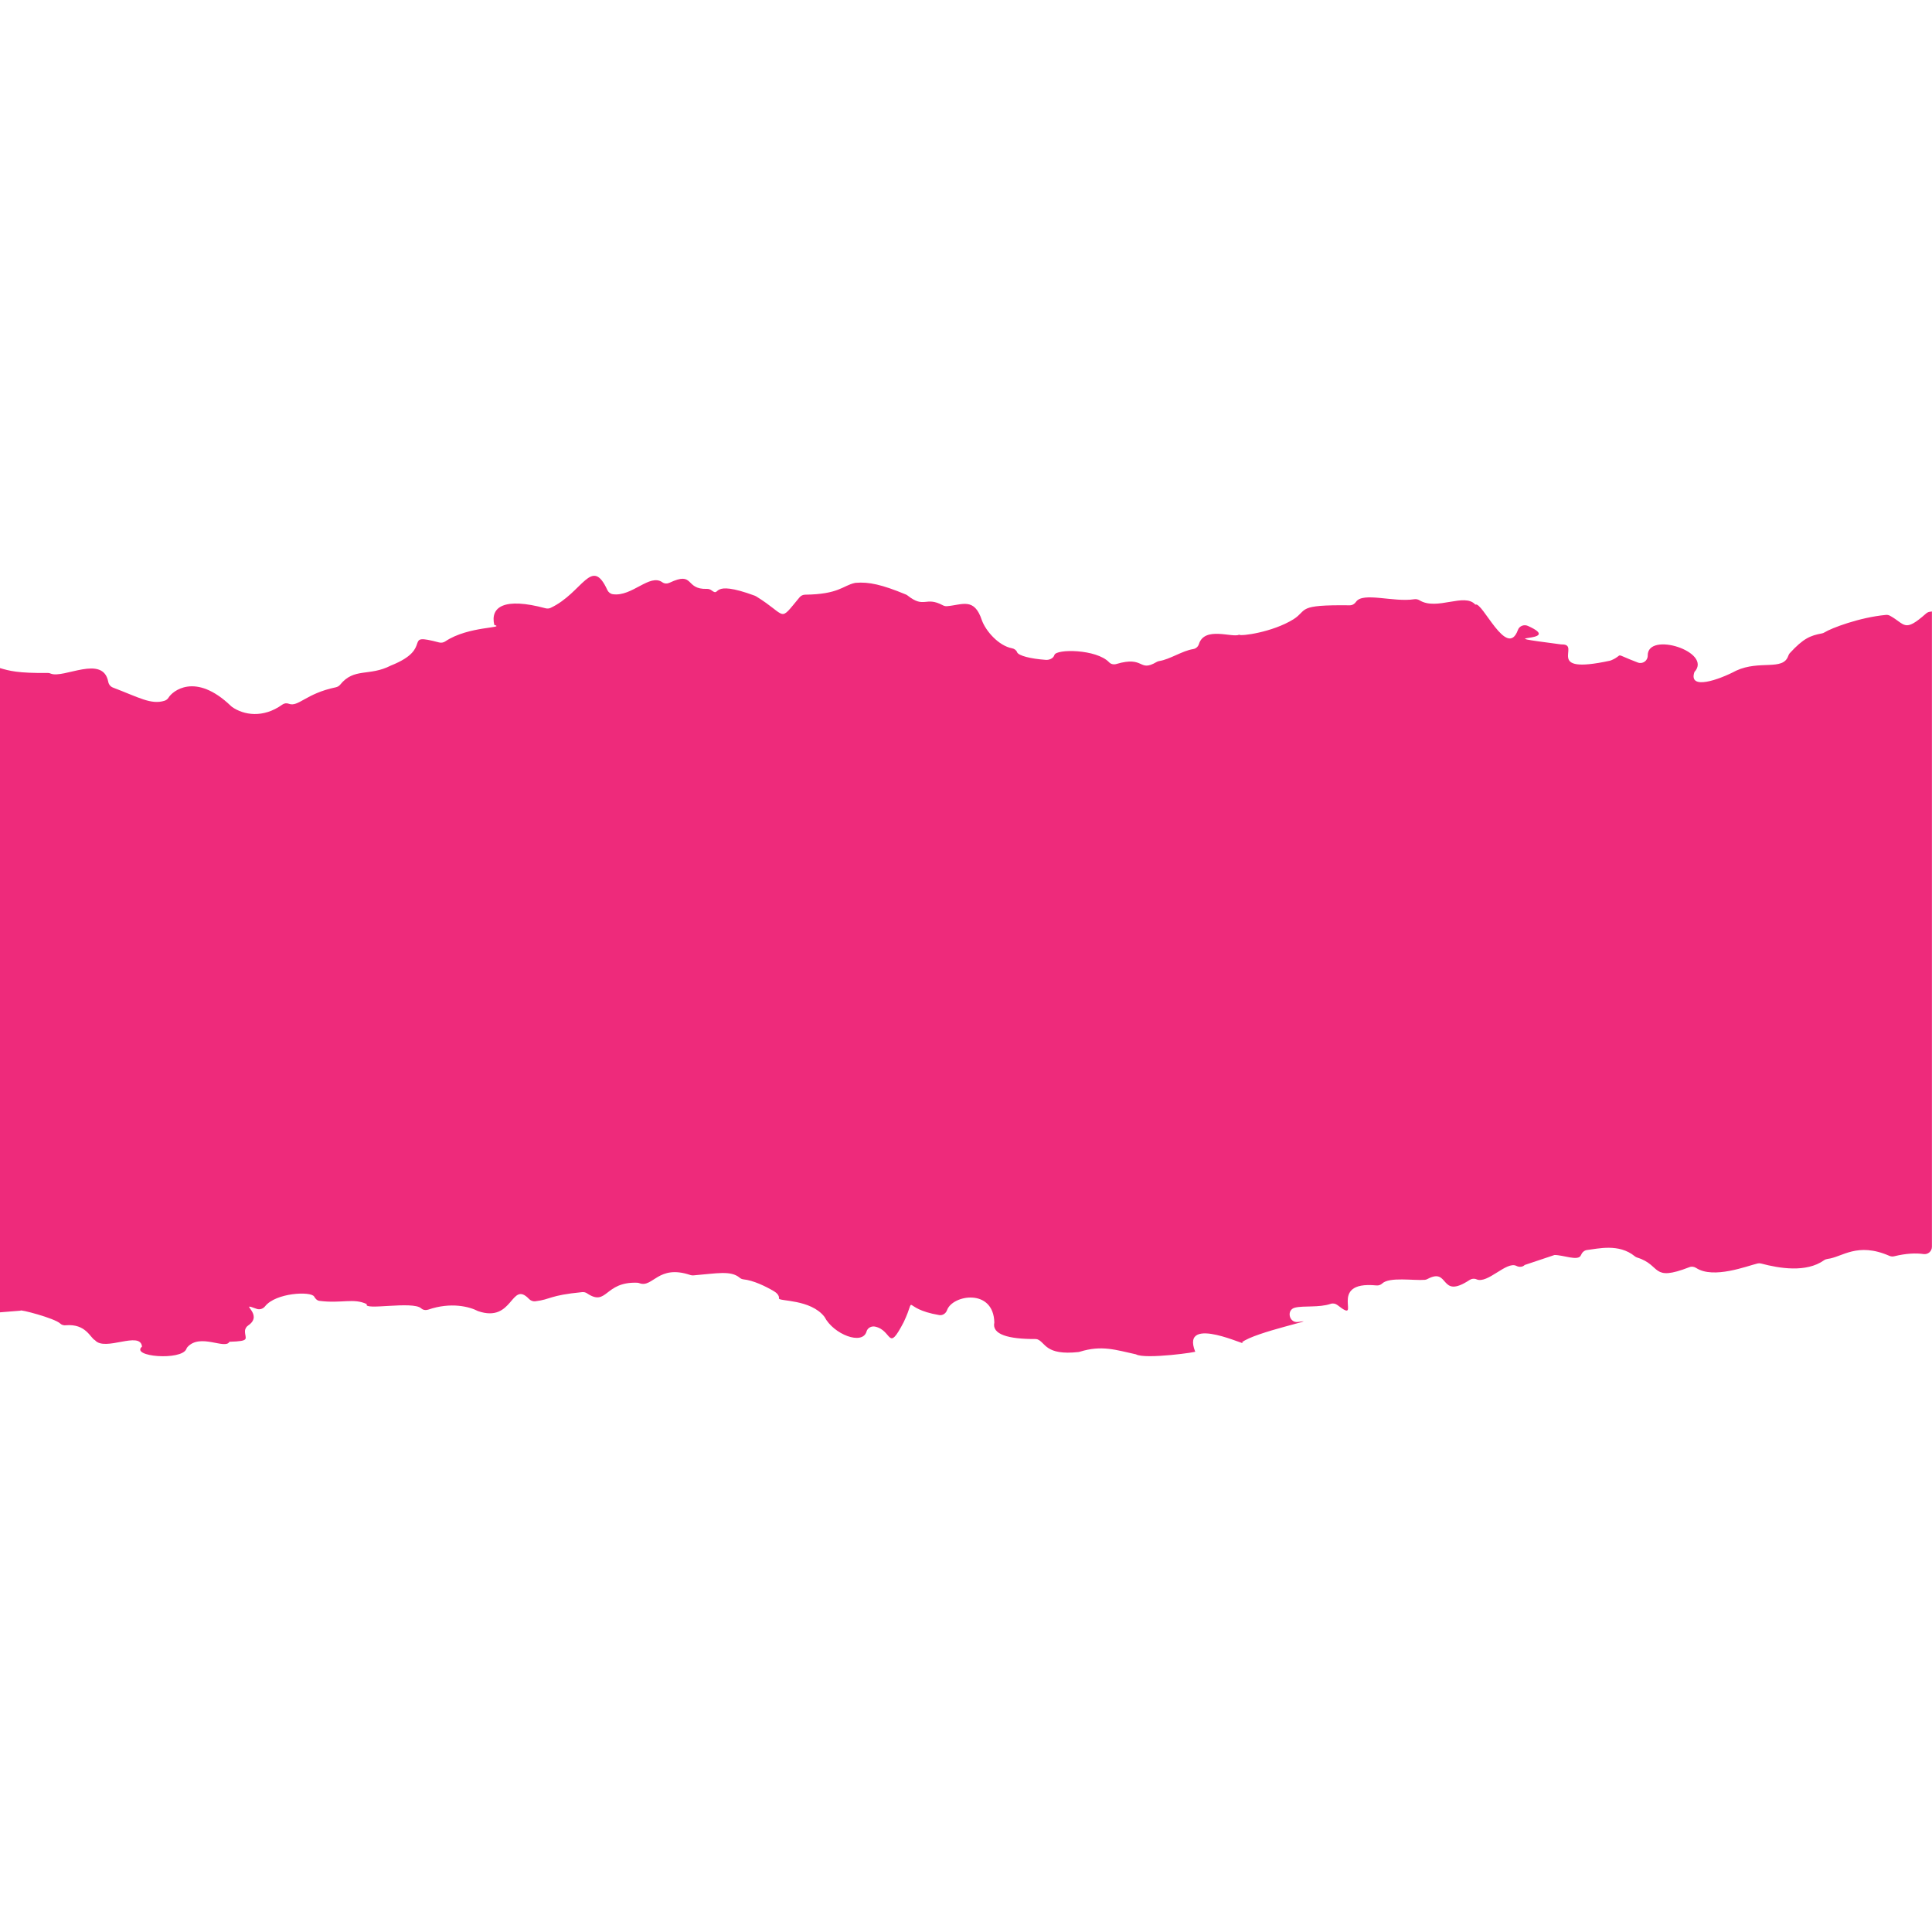 <?xml version="1.0" encoding="UTF-8"?>
<svg id="Layer_1" data-name="Layer 1" xmlns="http://www.w3.org/2000/svg" viewBox="0 0 500 500">
  <defs>
    <style>
      .cls-1 {
        fill: #ee2a7b;
      }
    </style>
  </defs>
  <path class="cls-1" d="m0,339.63c1.43-.15,3.6-.26,5.34-.43-.42-.45,8.82,1.94,10.26,3.34.37.36.9.49,1.41.44,5.26-.46,6.37,3.31,7.58,3.87,2.59,3.02,11.74-2.54,12.16,1.65-3.07,2.63,10.17,3.68,11.47.64.07-.17.14-.35.27-.49,3.3-3.73,9.82.72,10.88-1.4,5.6-.17,4.01-.72,4.03-2.74,0-.6.34-1.16.84-1.49,4.3-2.93-2.98-6.21,2.16-4.3.79.29,1.66.02,2.19-.64,2.77-3.53,11.9-3.98,12.72-2.52.3.54.74,1.02,1.35,1.1,5.68.74,8.87-.8,12.27.85-1,1.74,11.88-.91,14.07,1.09.49.45,1.21.54,1.83.33,5.91-2.03,10.73-.75,12.87.38,9.21,3.19,8.48-8.09,13.22-3.13.41.43,1.02.66,1.61.59,4.14-.49,3.47-1.52,12.15-2.37.42-.04.86.06,1.22.3,5.3,3.56,4.44-3.04,13-2.73.22,0,.43.07.64.14,3.47,1.21,4.79-4.94,13.11-2.14.25.08.52.12.77.1,6.03-.49,9.69-1.34,12,.6.27.23.59.38.95.42,2.66.28,5.76,1.81,7.9,3.06.69.41,1.44,1.09,1.32,1.88s8.22.14,11.79,4.78c2.34,4.53,9.85,7.44,10.88,3.77.26-.93,1.28-1.46,2.23-1.25,4.53,1,3.17,6.89,7.38-1.15,3.6-7.61-1.1-3.59,9.19-1.84.91.15,1.73-.42,2.04-1.29,1.41-3.96,12.02-5.73,12.23,3.21-.69,3.1,3.65,4.3,10.58,4.28.2,0,.42.02.61.09,2.08.82,2.01,4.2,10.58,3.28.12-.01.24-.04.36-.08,5.7-1.78,9.35-.45,14.53.67,2.34,1.38,16.66-.66,15.31-.73-3.92-9.99,14.76-.65,12.11-2.38,3.35-2.68,20.94-6.24,14.55-5.27-2.34.35-3.13-3.13-.83-3.7s6.21.04,9.23-.98c.6-.21,1.27-.08,1.77.31,6.93,5.41-3.2-6.4,10.1-5.08.55.05,1.09-.14,1.49-.51,1.87-1.76,8.16-.7,11.03-.94.25-.02.49-.11.71-.23,5.81-3.11,2.97,5.47,10.88.26.53-.35,1.21-.42,1.79-.16,2.87,1.25,7.75-4.78,10.31-3.48.72.37,1.59.33,2.16-.24l7.68-2.57c2.19-.07,6.2,1.69,6.86.05.28-.7.84-1.27,1.59-1.35,2.79-.32,8.22-1.76,12.34,1.61.19.16.42.28.65.35,6.35,1.96,3.48,6.37,13.5,2.48.58-.23,1.23-.13,1.75.21,4.49,2.92,13.18-.52,15.91-1.17.3-.07.6-.06.9.02,4.76,1.27,11.68,2.4,16.25-.83.29-.21.63-.32.98-.37,3.73-.44,7.63-4.43,15.96-.79.39.17.83.21,1.25.11,3.15-.77,5.63-.85,7.61-.57,1.14.16,2.15-.73,2.15-1.88v-164.42c-.18.02-.38.05-.58.08-.35.05-.68.22-.95.46-5.7,5.04-5.35,2.74-9.33.56-.32-.18-.7-.25-1.07-.21-6.83.64-14.13,3.43-15.85,4.51-.22.14-.46.24-.71.28-2.99.55-4.78,1.29-8.27,5.08-.2.21-.33.49-.43.76-1.37,3.91-7.38.99-13.46,3.79-4.43,2.36-12.44,5.18-10.82.36,4.84-5.22-12.19-10.64-12.08-4.25.02,1.33-1.32,2.27-2.57,1.79-6.8-2.58-3.26-2.12-6.85-.59-.12.05-.25.09-.37.12-17.34,3.75-7.31-4.27-12.39-4.21-.08,0-.17,0-.25-.01-21.13-2.75,1.74-.18-8.59-4.79-.99-.44-2.2.01-2.57,1.04-2.82,7.78-9.25-7.52-11.02-6.54-2.78-3.18-9.93,1.63-14.44-1.12-.41-.25-.89-.35-1.36-.28-5.43.84-13.31-1.95-15.08.67-.37.55-.97.91-1.64.9-13.9-.17-10.75,1.19-14.54,3.61-5.48,3.4-13.73,4.45-14.05,4-1.79.87-8.98-2.27-10.44,2.45-.21.67-.79,1.16-1.48,1.27-2.79.43-6.07,2.68-8.75,3.09-.25.04-.49.12-.71.25-4.71,2.76-3.02-1.68-10.42.52-.67.2-1.41.05-1.88-.45-3.26-3.42-13.66-3.5-14.15-1.88-.27.88-1.3,1.32-2.22,1.26-3.95-.28-7.11-1.08-7.45-2-.2-.54-.74-.89-1.31-1-3.48-.66-6.82-4.51-7.8-7.28-1.98-5.99-5.08-3.93-9.04-3.61-.37.03-.74-.07-1.06-.24-4.54-2.42-4.71.95-9.11-2.52-.14-.11-.3-.21-.46-.27-6.23-2.58-9.57-3.29-12.94-3.02-.11,0-.22.02-.32.05-3.04.69-4.11,2.92-12.79,3.02-.56,0-1.09.25-1.45.68-5.55,6.65-2.99,4.85-11.23-.24-.11-.07-.24-.13-.37-.18-11.87-4.38-8.68.51-11.14-1.35-.34-.26-.76-.42-1.19-.41-5.89.22-3.15-4.69-9.72-1.59-.59.28-1.31.28-1.85-.11-3.29-2.37-7.83,3.79-12.83,3.08-.62-.09-1.16-.52-1.42-1.09-4.09-8.92-6.34.7-14.69,4.63-.4.19-.87.21-1.3.1-10.74-2.89-14.34-.35-13.27,4.3,3.04.9-6.66.24-12.65,4.25-.47.32-1.05.44-1.6.3-10.06-2.64-.97,1.4-12.53,5.98-5.58,2.87-9.49.46-13.11,4.95-.29.36-.71.58-1.16.68-7.79,1.62-9.64,5.2-12.16,4.24-.55-.21-1.18-.11-1.66.24-4.95,3.56-9.98,2.71-13,.59-.08-.06-.16-.13-.24-.2-9.31-8.98-15.26-3.78-16.18-2.22-.23.39-.61.68-1.05.82-3.46,1.11-6.75-.91-13.35-3.41-.63-.24-1.08-.8-1.21-1.47-1.34-7.17-11.58-.75-14.91-2.15-.21-.09-.44-.17-.68-.16C4.58,174.25,2.4,173.6,0,172.9v166.73Z"/>
  <path class="cls-1" d="m250.26,250.69c-.1-.46-.26-.92-.52-1.37.17.59.35,1.03.52,1.37Z"/>
</svg>